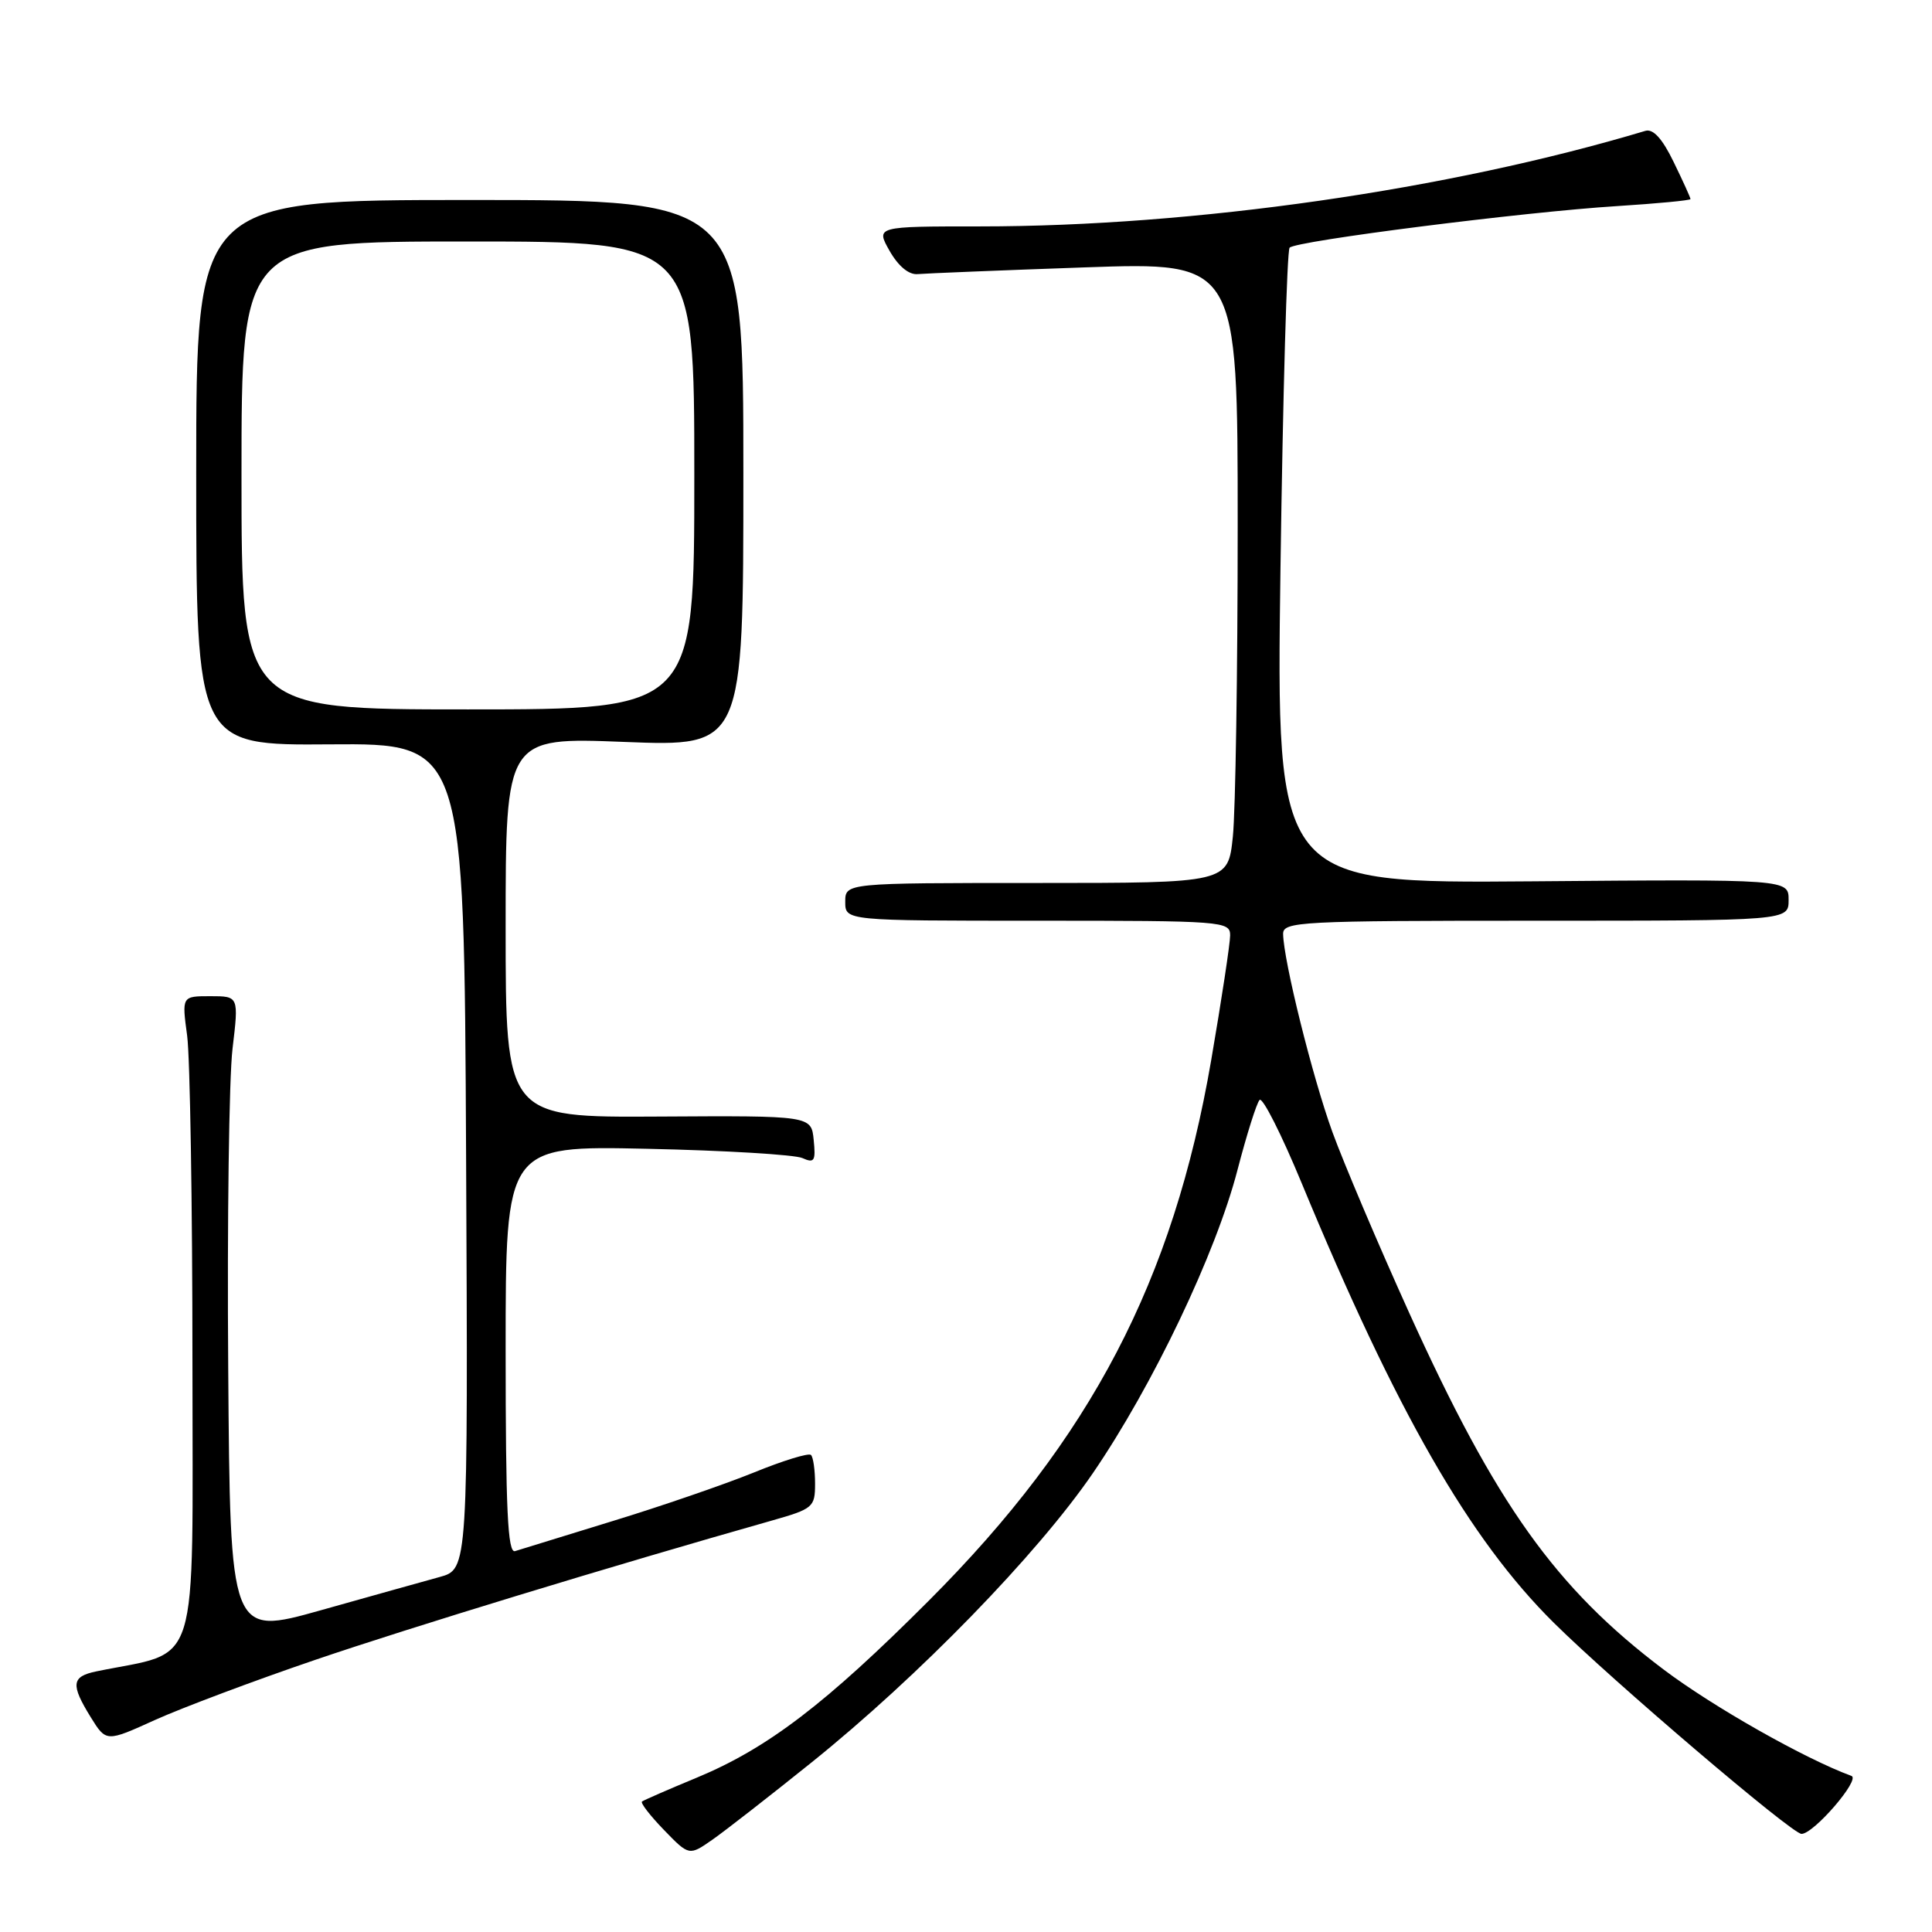 <?xml version="1.0" encoding="UTF-8" standalone="no"?>
<!DOCTYPE svg PUBLIC "-//W3C//DTD SVG 1.1//EN" "http://www.w3.org/Graphics/SVG/1.1/DTD/svg11.dtd" >
<svg xmlns="http://www.w3.org/2000/svg" xmlns:xlink="http://www.w3.org/1999/xlink" version="1.1" viewBox="0 0 256 256">
 <g >
 <path fill="currentColor"
d=" M 107.50 233.56 C 121.71 222.14 137.45 205.96 144.82 195.19 C 152.76 183.58 161.12 166.06 163.98 155.00 C 165.20 150.32 166.51 146.16 166.90 145.75 C 167.29 145.33 169.79 150.28 172.47 156.75 C 185.03 187.10 194.70 203.95 205.89 215.03 C 213.76 222.82 237.44 243.00 238.71 243.00 C 240.33 243.00 246.56 235.77 245.33 235.32 C 239.15 233.05 226.98 226.16 220.41 221.20 C 206.12 210.41 198.22 199.33 186.73 173.97 C 182.63 164.91 178.05 154.12 176.55 150.00 C 173.90 142.70 170.07 127.27 170.02 123.75 C 170.00 122.12 172.25 122.00 203.50 122.00 C 237.00 122.00 237.00 122.00 237.00 119.25 C 237.00 116.50 237.00 116.50 203.05 116.78 C 169.10 117.05 169.10 117.05 169.67 75.28 C 169.99 52.30 170.53 33.20 170.88 32.82 C 171.71 31.92 201.94 28.08 214.25 27.31 C 219.61 26.97 224.00 26.55 224.00 26.38 C 224.00 26.20 223.00 23.99 221.77 21.47 C 220.27 18.37 219.05 17.03 218.02 17.34 C 191.93 25.16 158.23 30.00 129.88 30.00 C 116.04 30.00 116.04 30.00 117.88 33.25 C 119.04 35.28 120.43 36.43 121.59 36.32 C 122.62 36.23 132.58 35.82 143.73 35.43 C 164.00 34.72 164.00 34.72 164.00 69.71 C 164.00 88.96 163.71 107.47 163.36 110.85 C 162.72 117.00 162.72 117.00 137.36 117.00 C 112.00 117.00 112.00 117.00 112.00 119.50 C 112.00 122.00 112.00 122.00 137.50 122.00 C 162.06 122.00 163.00 122.07 163.00 123.94 C 163.00 125.00 161.87 132.45 160.49 140.48 C 155.45 169.75 144.56 190.59 123.08 212.09 C 109.43 225.76 101.71 231.65 92.35 235.54 C 88.58 237.10 85.31 238.53 85.07 238.71 C 84.83 238.88 86.14 240.58 87.97 242.47 C 91.31 245.92 91.31 245.92 94.41 243.76 C 96.11 242.57 102.00 237.98 107.50 233.56 Z  M 41.77 219.94 C 54.32 215.66 81.05 207.50 102.25 201.49 C 107.74 199.93 108.00 199.71 108.00 196.60 C 108.00 194.80 107.76 193.09 107.46 192.79 C 107.16 192.49 103.75 193.54 99.88 195.12 C 96.00 196.69 87.59 199.59 81.17 201.55 C 74.75 203.52 68.94 205.31 68.25 205.53 C 67.27 205.85 67.00 200.07 67.00 178.87 C 67.00 151.81 67.00 151.81 85.75 152.22 C 96.06 152.44 105.32 153.00 106.32 153.45 C 107.91 154.16 108.10 153.85 107.82 151.05 C 107.50 147.83 107.50 147.83 87.25 147.95 C 67.00 148.07 67.00 148.07 67.00 122.88 C 67.00 97.69 67.00 97.69 82.75 98.31 C 98.50 98.93 98.50 98.93 98.50 62.71 C 98.50 26.50 98.50 26.50 62.25 26.50 C 26.00 26.50 26.00 26.50 26.00 62.63 C 26.00 98.77 26.00 98.77 43.75 98.63 C 61.50 98.50 61.50 98.50 61.76 153.21 C 62.02 207.92 62.02 207.92 58.26 208.96 C 56.19 209.53 49.10 211.51 42.50 213.37 C 30.50 216.74 30.50 216.74 30.24 181.34 C 30.09 161.86 30.35 142.80 30.81 138.97 C 31.64 132.00 31.64 132.00 27.87 132.00 C 24.09 132.00 24.09 132.00 24.80 137.25 C 25.18 140.14 25.50 159.60 25.50 180.49 C 25.50 222.42 26.69 218.60 12.75 221.47 C 9.47 222.15 9.34 223.20 12.03 227.55 C 14.07 230.84 14.07 230.84 20.55 227.90 C 24.12 226.29 33.67 222.70 41.77 219.94 Z  M 32.00 63.00 C 32.00 32.00 32.00 32.00 62.00 32.00 C 92.00 32.00 92.00 32.00 92.00 63.00 C 92.00 94.00 92.00 94.00 62.00 94.00 C 32.00 94.00 32.00 94.00 32.00 63.00 Z "/>
</g>
</svg>